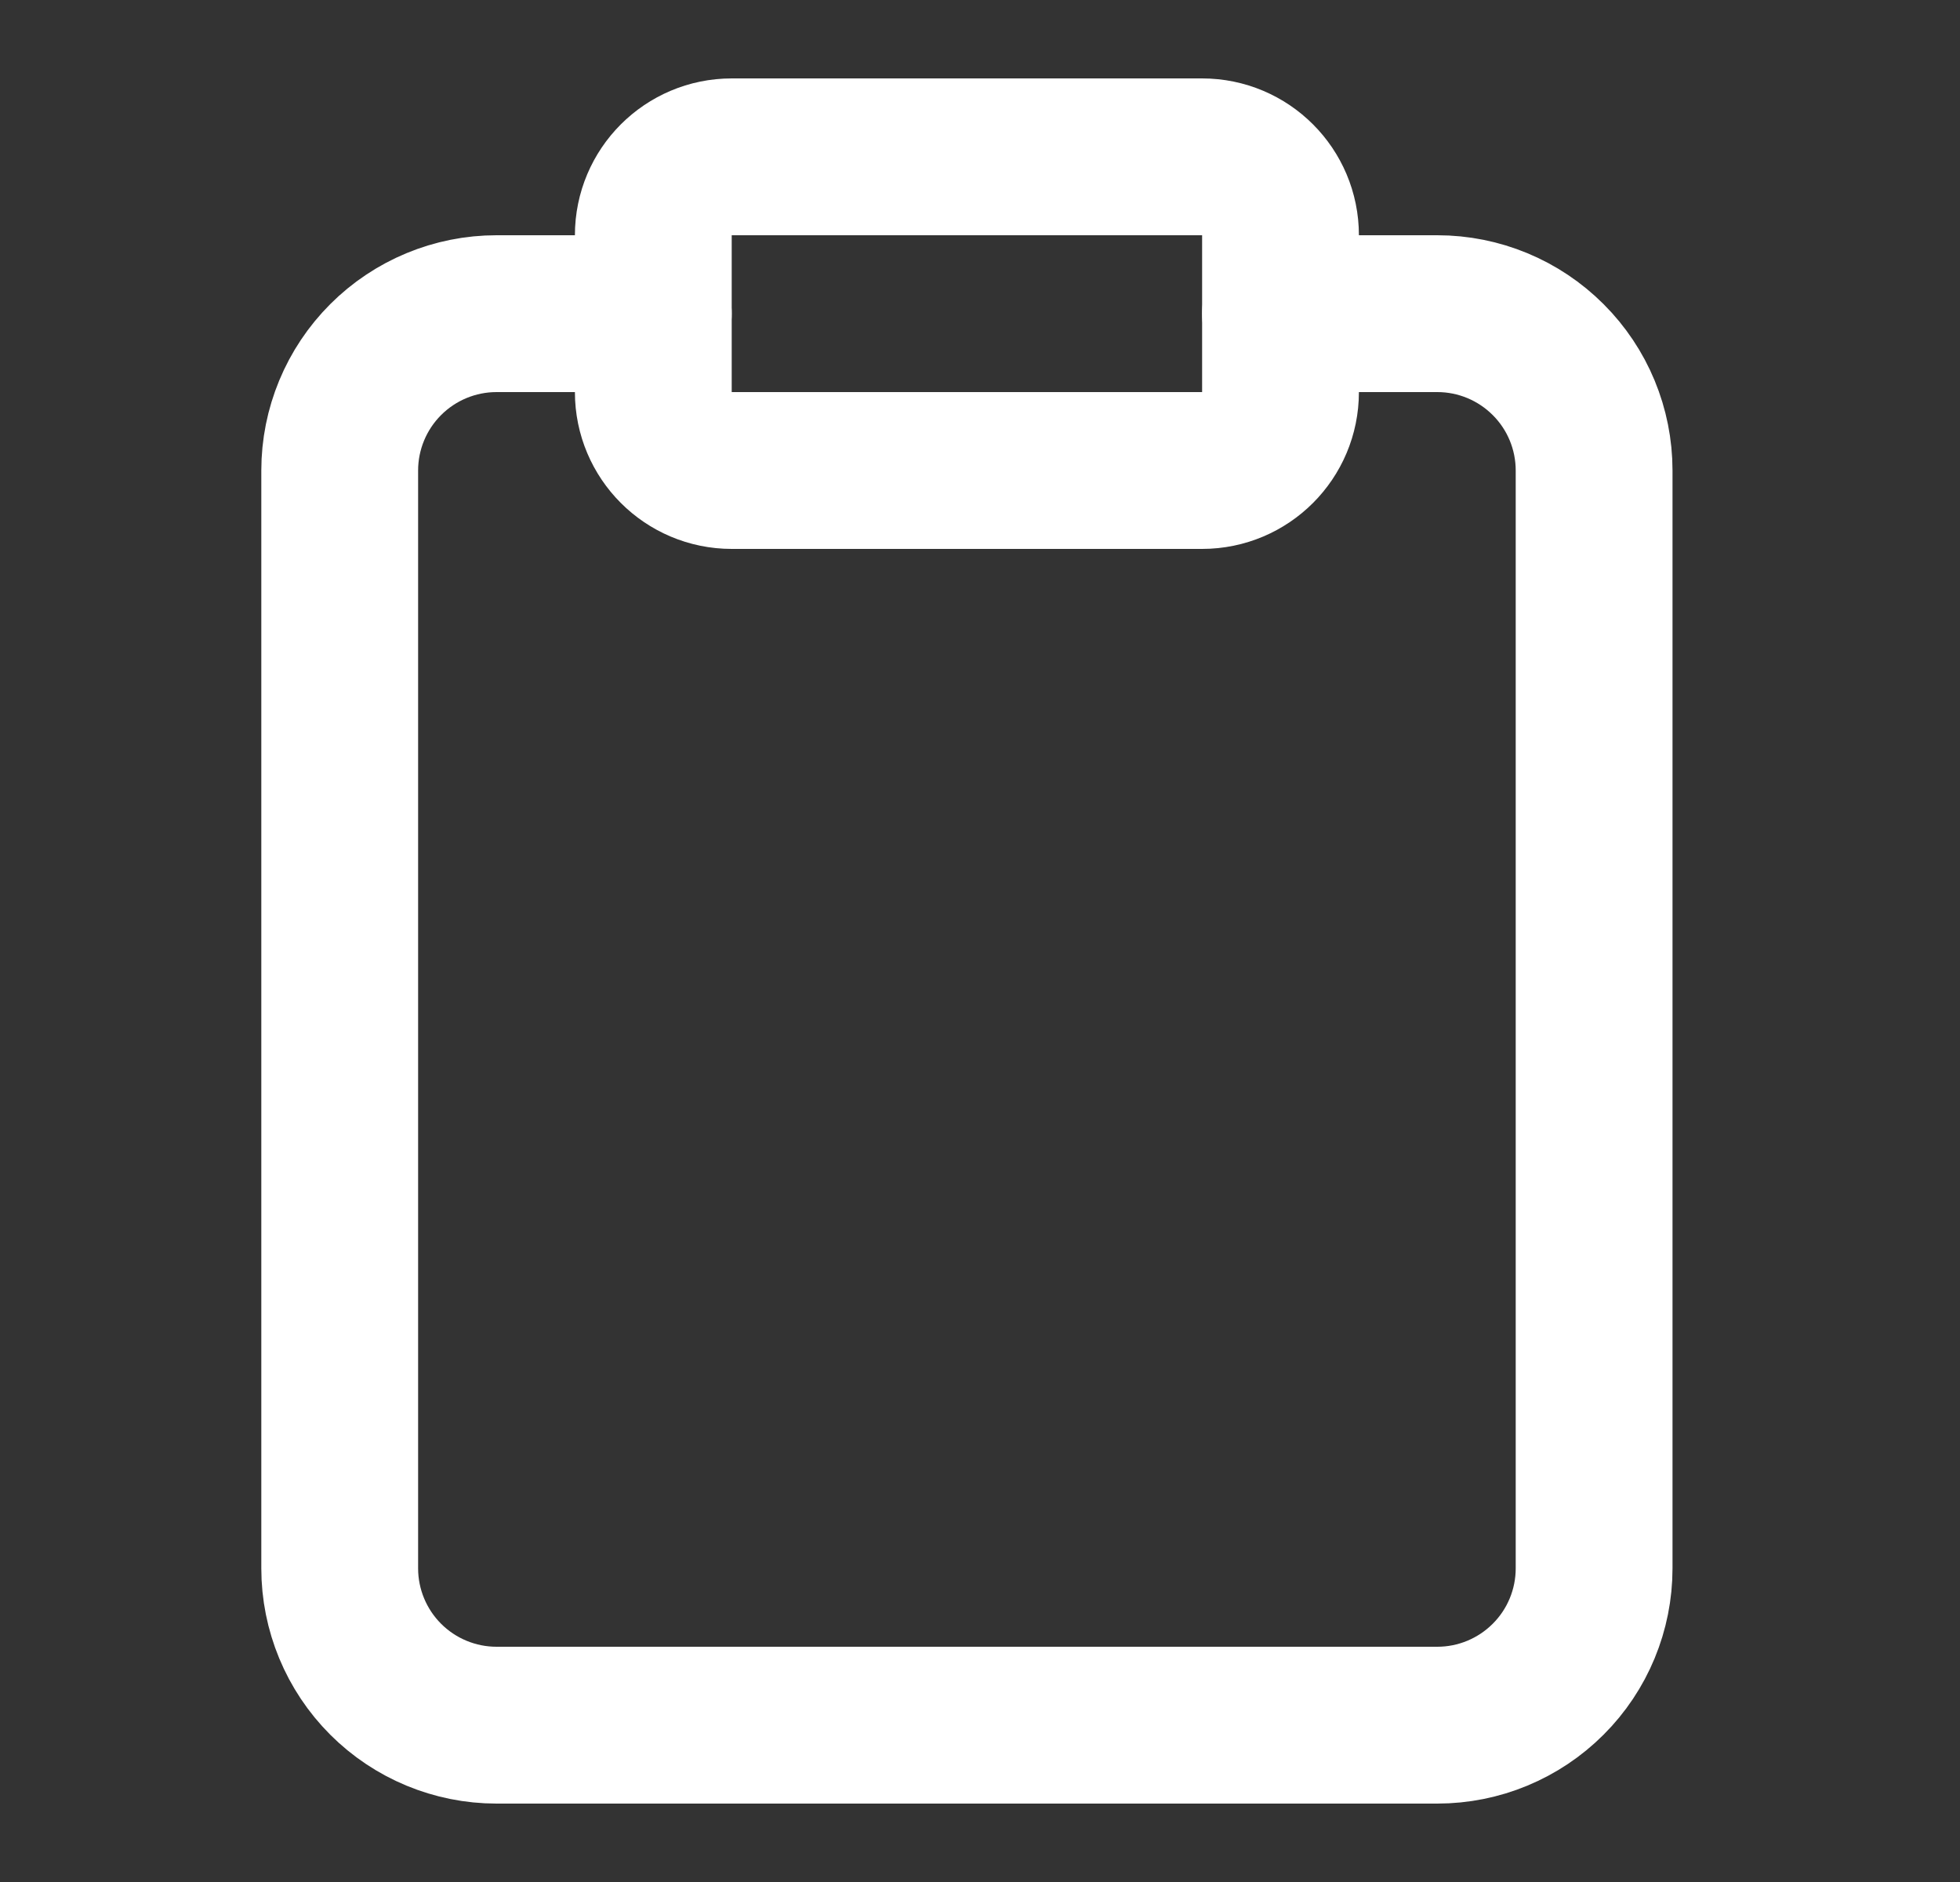 <svg width="25" height="24" viewBox="0 0 25 24" fill="none" xmlns="http://www.w3.org/2000/svg">
<rect x="0" y="0" width="25" height="24" fill="#333333" stroke="none"/>
<path d="M16.333 4H18.333C18.864 4 19.372 4.211 19.747 4.586C20.123 4.961 20.333 5.47 20.333 6V20C20.333 20.53 20.123 21.039 19.747 21.414C19.372 21.789 18.864 22 18.333 22H6.333C5.803 22 5.294 21.789 4.919 21.414C4.544 21.039 4.333 20.53 4.333 20V6C4.333 5.47 4.544 4.961 4.919 4.586C5.294 4.211 5.803 4 6.333 4H8.333" stroke="white" stroke-width="2" stroke-linecap="round" stroke-linejoin="round"/>
<path d="M15.333 2H9.333C8.781 2 8.333 2.448 8.333 3V5C8.333 5.552 8.781 6 9.333 6H15.333C15.886 6 16.333 5.552 16.333 5V3C16.333 2.448 15.886 2 15.333 2Z" stroke="white" stroke-width="2" stroke-linecap="round" stroke-linejoin="round"/>
</svg>
